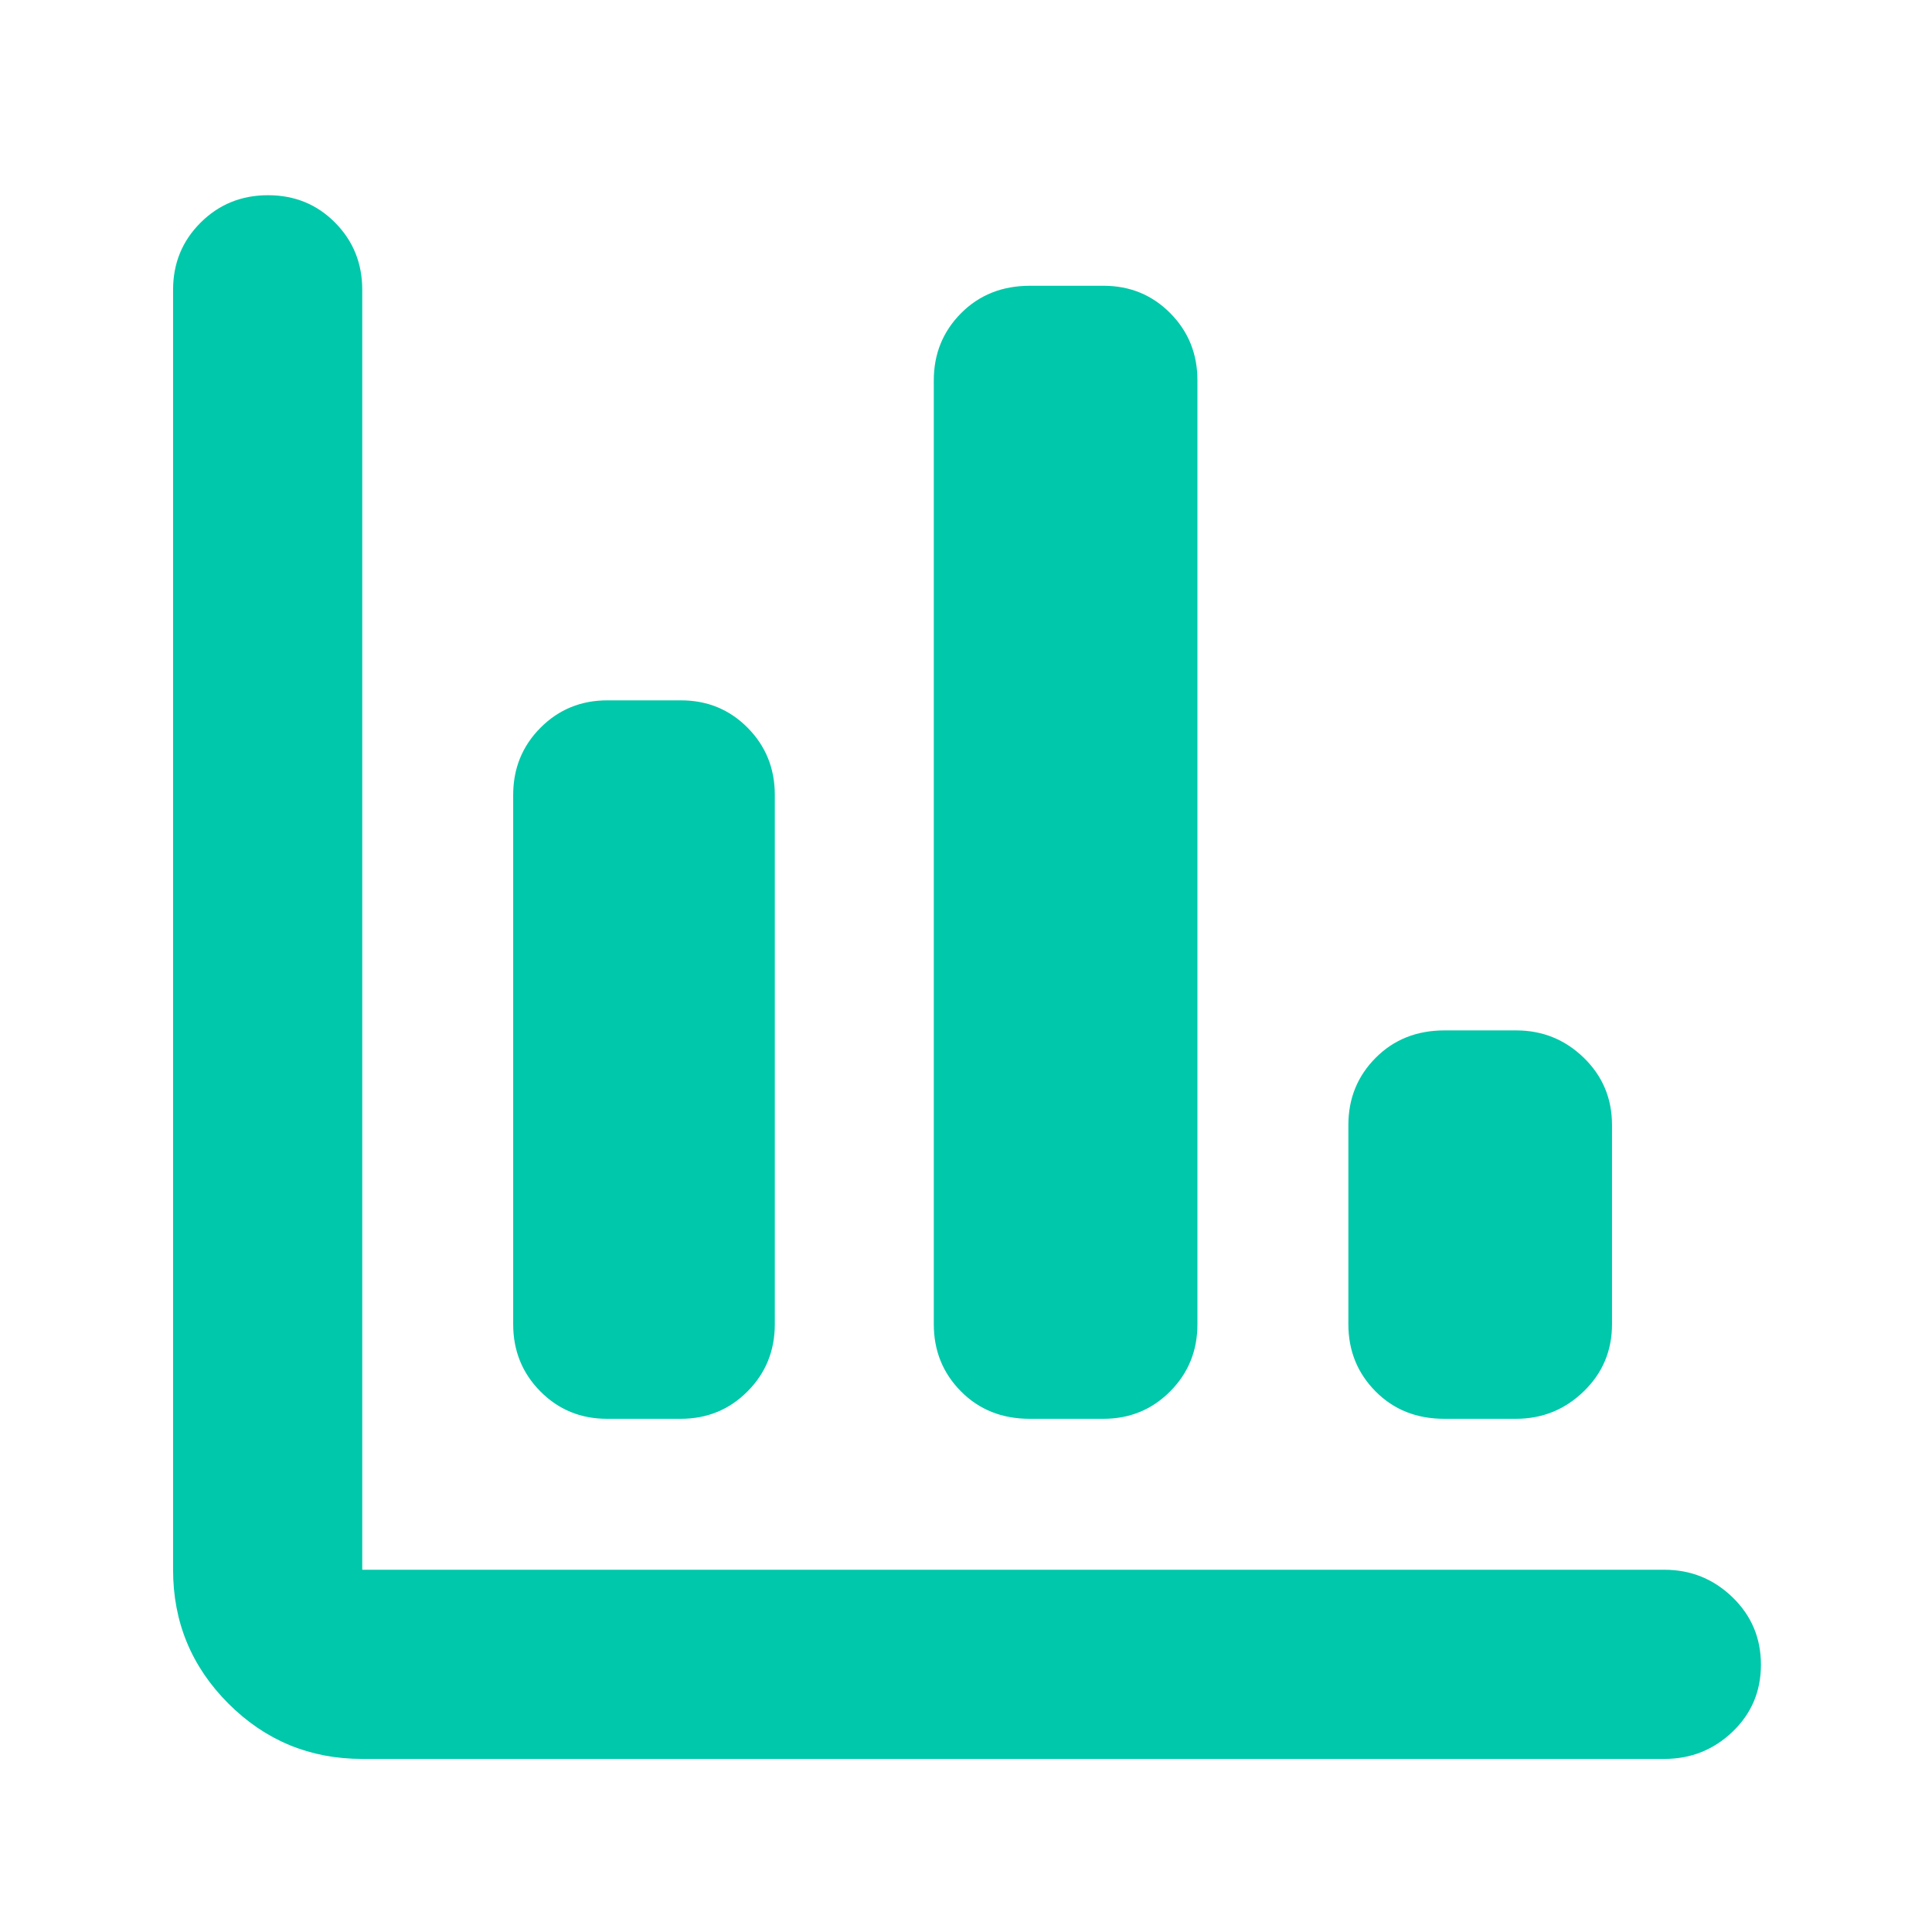 <svg xmlns="http://www.w3.org/2000/svg" height="48" viewBox="0 -960 960 960" width="48"><path fill="rgb(0, 200, 170)" d="M180-86q-39 0-66.5-27.5T86-180v-636q0-19.75 13.68-33.38Q113.35-863 133.18-863q19.82 0 33.32 13.62Q180-835.75 180-816v636h647q19.75 0 33.88 13.68Q875-152.65 875-132.82q0 19.82-14.12 33.32Q846.75-86 827-86H180Zm121.66-169q-19.66 0-33.16-13.63Q255-282.25 255-302v-263q0-19.75 13.56-33.38Q282.12-612 301.78-612h36.56q19.66 0 33.16 13.62Q385-584.75 385-565v263q0 19.75-13.56 33.37Q357.88-255 338.22-255h-36.56Zm210 0q-20.66 0-34.16-13.63Q464-282.25 464-302v-469q0-19.75 13.56-33.38Q491.12-818 511.78-818h36.56q19.66 0 33.16 13.62Q595-790.75 595-771v469q0 19.75-13.56 33.37Q567.88-255 548.22-255h-36.56Zm206 0q-20.66 0-34.16-13.63Q670-282.25 670-302v-99q0-19.75 13.56-33.38Q697.12-448 717.78-448h35.56Q773-448 787-434.38q14 13.63 14 33.38v99q0 19.75-14.06 33.37Q772.88-255 753.22-255h-35.56Z"/></svg>